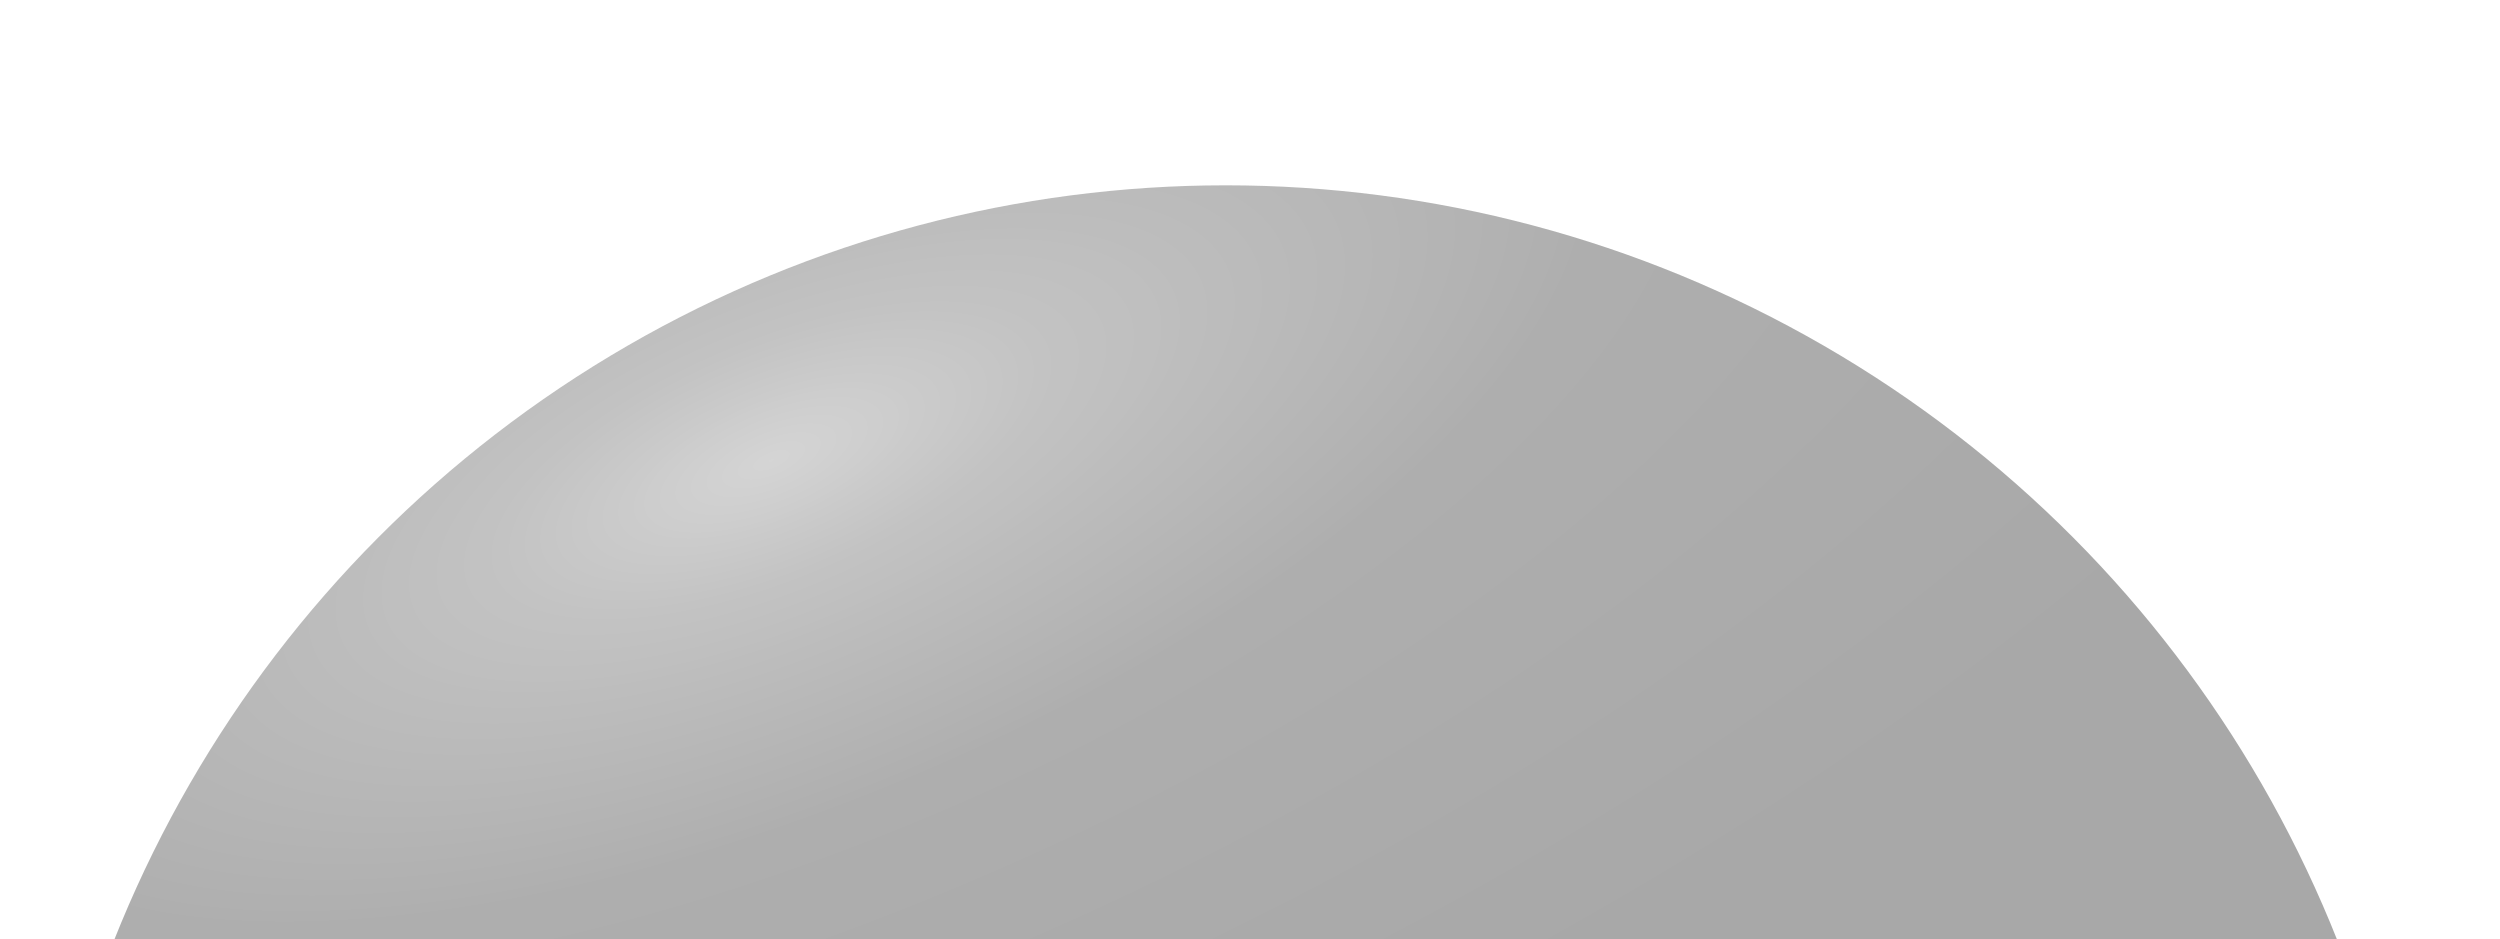 <svg width="1440" height="541" viewBox="0 0 1440 541" fill="none" xmlns="http://www.w3.org/2000/svg">
    <g opacity="0.34" filter="url(#filter0_dd_2010_18759)">
        <ellipse cx="706" cy="796.243" rx="689" ry="689.5" fill="url(#paint0_radial_2010_18759)" />
    </g>
    <defs>
        <filter id="filter0_dd_2010_18759" x="-89.7" y="0.043" width="1591.4" height="1592.4" filterUnits="userSpaceOnUse" color-interpolation-filters="sRGB">
            <feFlood flood-opacity="0" result="BackgroundImageFix" />
            <feColorMatrix in="SourceAlpha" type="matrix" values="0 0 0 0 0 0 0 0 0 0 0 0 0 0 0 0 0 0 127 0" result="hardAlpha" />
            <feMorphology radius="35" operator="dilate" in="SourceAlpha" result="effect1_dropShadow_2010_18759" />
            <feOffset />
            <feGaussianBlur stdDeviation="35.85" />
            <feComposite in2="hardAlpha" operator="out" />
            <feColorMatrix type="matrix" values="0 0 0 0 0.808 0 0 0 0 0.337 0 0 0 0 0.51 0 0 0 0.18 0" />
            <feBlend mode="normal" in2="BackgroundImageFix" result="effect1_dropShadow_2010_18759" />
            <feColorMatrix in="SourceAlpha" type="matrix" values="0 0 0 0 0 0 0 0 0 0 0 0 0 0 0 0 0 0 127 0" result="hardAlpha" />
            <feMorphology radius="1" operator="erode" in="SourceAlpha" result="effect2_dropShadow_2010_18759" />
            <feOffset />
            <feGaussianBlur stdDeviation="29.2" />
            <feComposite in2="hardAlpha" operator="out" />
            <feColorMatrix type="matrix" values="0 0 0 0 0.384 0 0 0 0 0.294 0 0 0 0 0.929 0 0 0 0.83 0" />
            <feBlend mode="normal" in2="effect1_dropShadow_2010_18759" result="effect2_dropShadow_2010_18759" />
            <feBlend mode="normal" in="SourceGraphic" in2="effect2_dropShadow_2010_18759" result="shape" />
        </filter>
        <radialGradient id="paint0_radial_2010_18759" cx="0" cy="0" r="1" gradientUnits="userSpaceOnUse" gradientTransform="translate(441.79 265.189) rotate(67.841) scale(464.528 1176.01)">
            <stop stop-color="#838383" />
            <stop offset="0.145" stop-color="#4E4E4E" />
            <stop offset="0.435" stop-color="#121212" />
            <stop offset="1" />
        </radialGradient>
    </defs>
</svg>